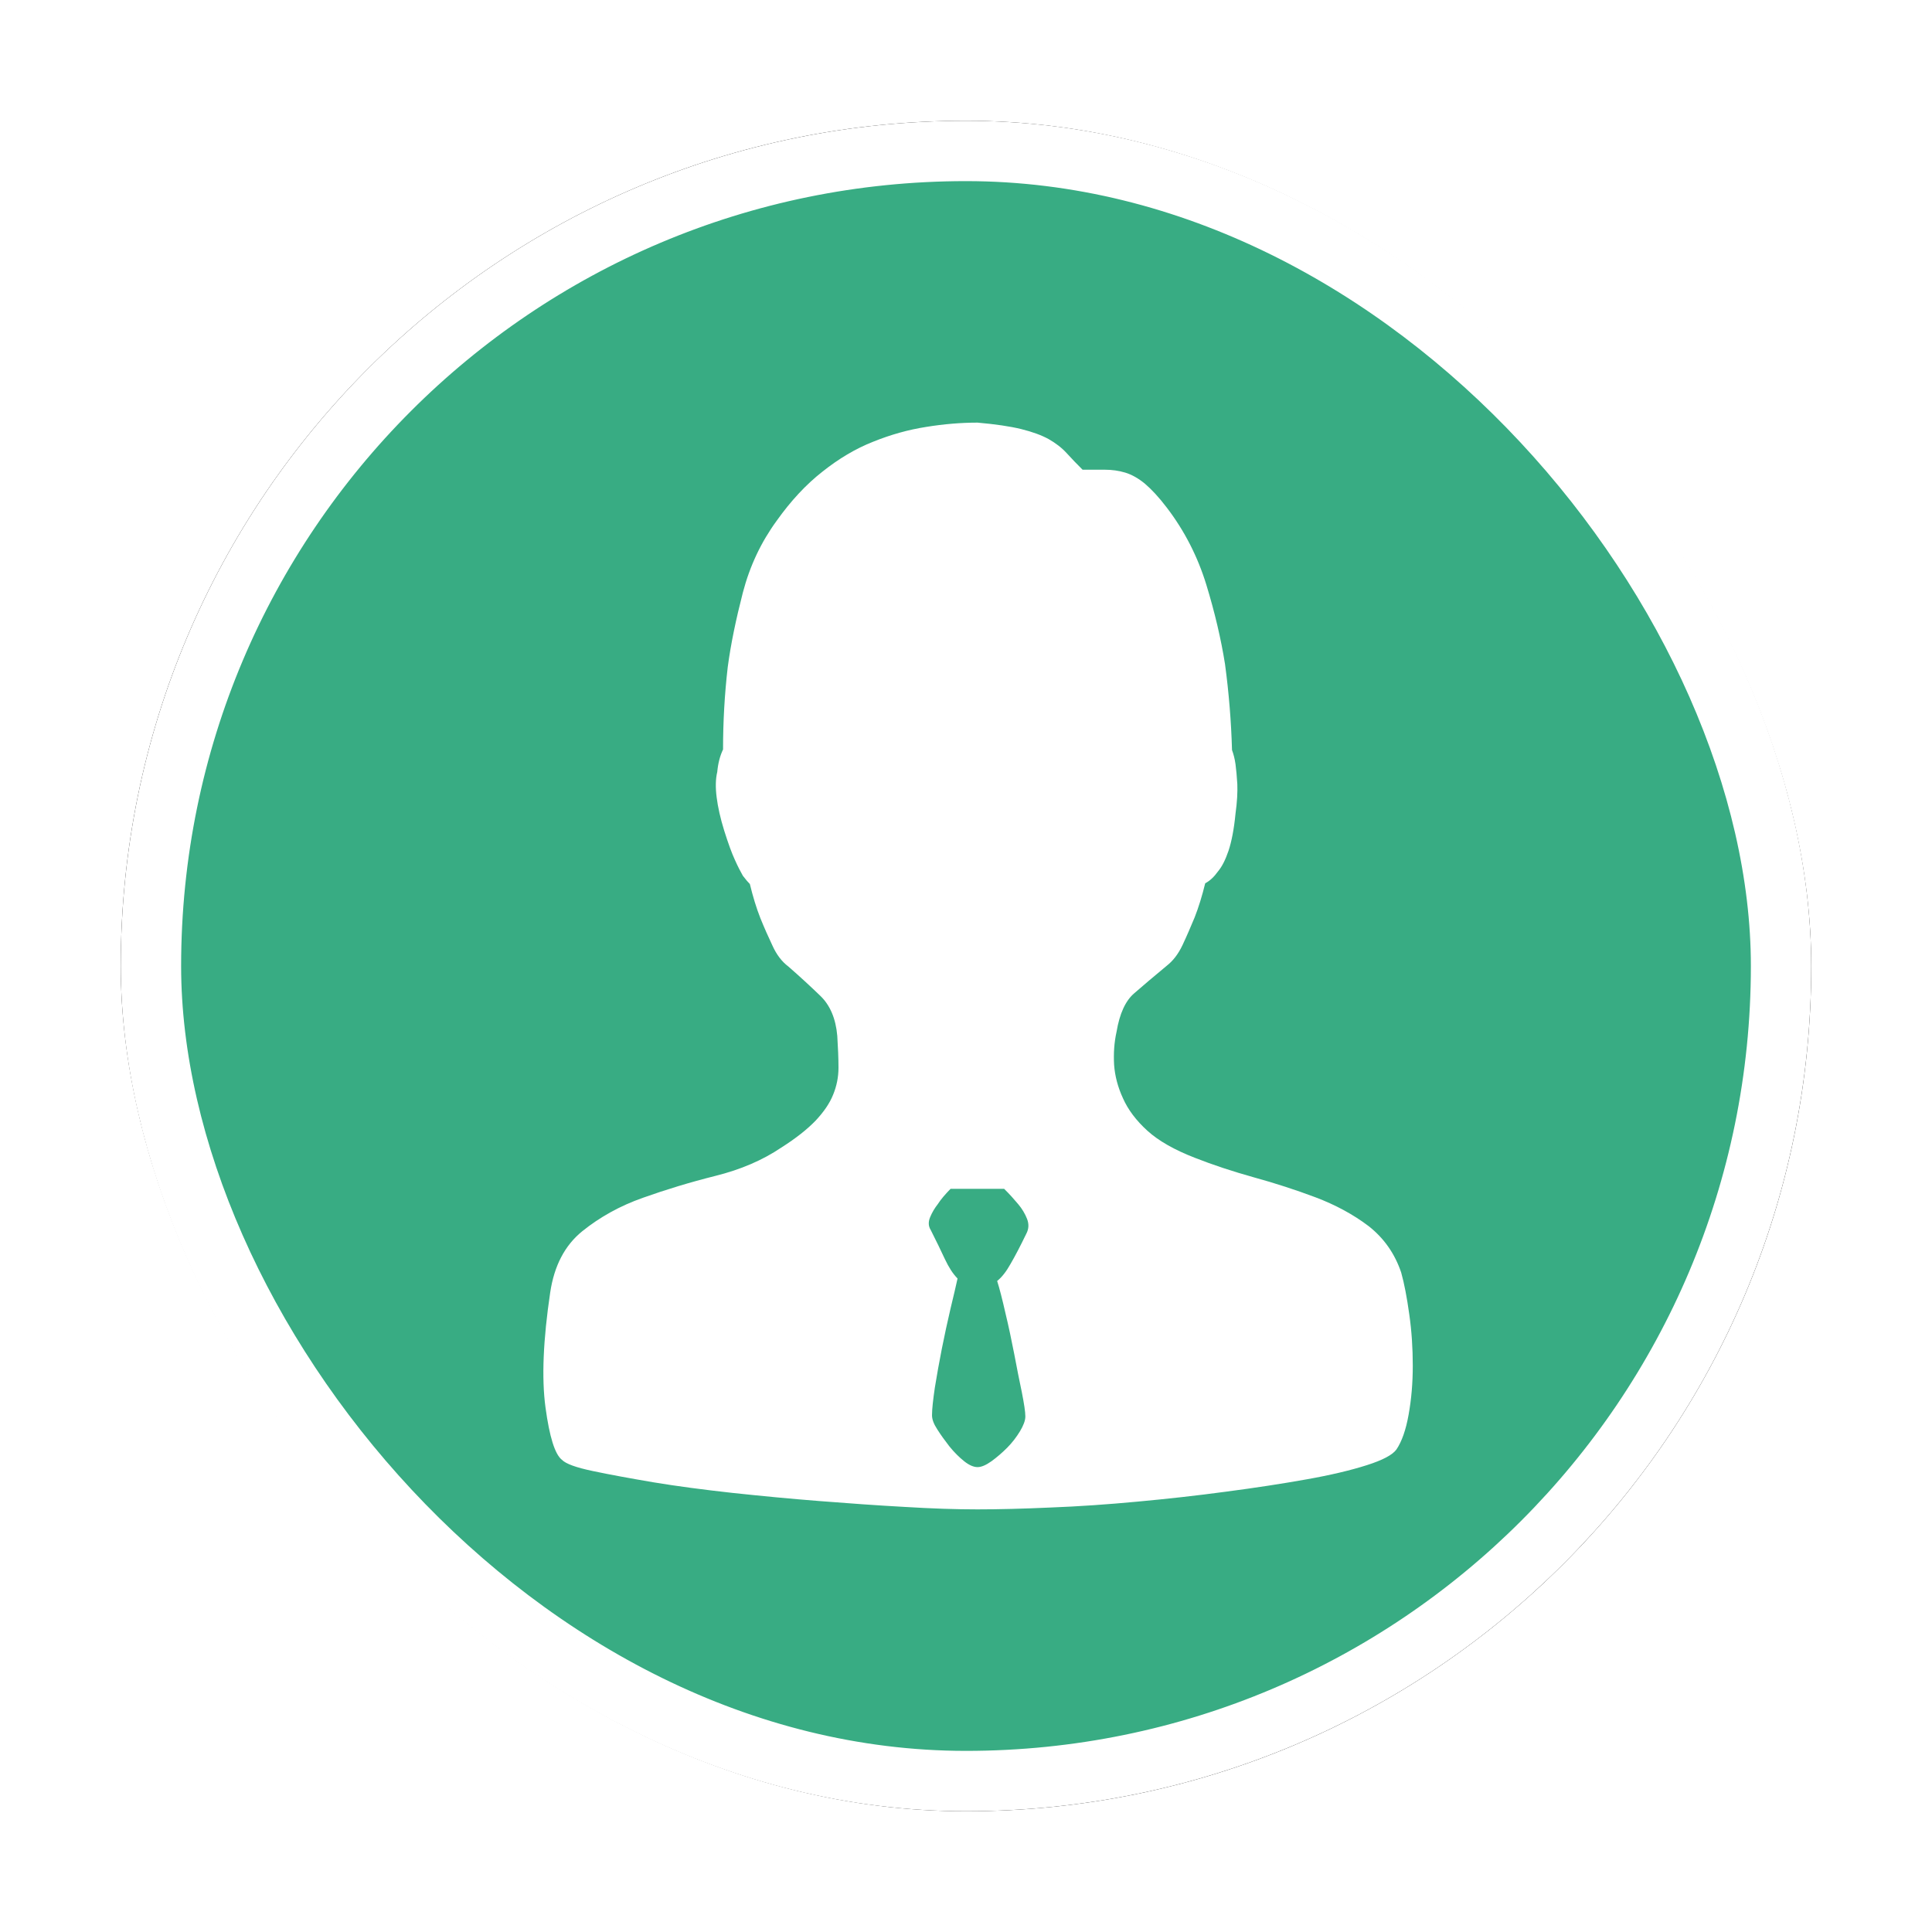 <?xml version="1.0" encoding="UTF-8"?>
<svg width="32px" height="32px" viewBox="0 0 32 32" version="1.1" xmlns="http://www.w3.org/2000/svg" xmlns:xlink="http://www.w3.org/1999/xlink">
    <!-- Generator: Sketch 53 (72520) - https://sketchapp.com -->
    <title>专家</title>
    <desc>Created with Sketch.</desc>
    <defs>
        <rect id="path-1" x="0" y="0" width="28" height="28" rx="14"></rect>
        <filter x="-10.7%" y="-10.7%" width="121.4%" height="121.4%" filterUnits="objectBoundingBox" id="filter-2">
            <feMorphology radius="0.5" operator="dilate" in="SourceAlpha" result="shadowSpreadOuter1"></feMorphology>
            <feOffset dx="0" dy="0" in="shadowSpreadOuter1" result="shadowOffsetOuter1"></feOffset>
            <feGaussianBlur stdDeviation="0.5" in="shadowOffsetOuter1" result="shadowBlurOuter1"></feGaussianBlur>
            <feComposite in="shadowBlurOuter1" in2="SourceAlpha" operator="out" result="shadowBlurOuter1"></feComposite>
            <feColorMatrix values="0 0 0 0 0   0 0 0 0 0   0 0 0 0 0  0 0 0 0.26 0" type="matrix" in="shadowBlurOuter1"></feColorMatrix>
        </filter>
    </defs>
    <g id="其他图标" stroke="none" stroke-width="1" fill="none" fill-rule="evenodd">
        <g id="应急保障资源" transform="translate(-358, -468)">
            <g id="专家" transform="translate(360, 470)">
                <g id="矩形">
                    <use fill="black" fill-opacity="1" filter="url(#filter-2)" xlink:href="#path-1"></use>
                    <rect stroke="#FFFFFF" stroke-width="1" stroke-linejoin="square" fill="#38AC83" fill-rule="evenodd" x="0.5" y="0.5" width="27" height="27" rx="13.5"></rect>
                </g>
                <path d="M15,18.432 C15.041,18.354 15.044,18.272 15.011,18.188 C14.978,18.104 14.93,18.022 14.864,17.944 C14.799,17.867 14.723,17.78 14.632,17.691 L13.744,17.691 C13.654,17.783 13.582,17.867 13.533,17.944 C13.482,18.009 13.439,18.08 13.406,18.16 C13.373,18.239 13.376,18.31 13.416,18.373 C13.507,18.554 13.586,18.715 13.649,18.852 C13.714,18.99 13.782,19.097 13.86,19.176 C13.835,19.294 13.795,19.459 13.744,19.673 C13.693,19.89 13.646,20.109 13.6,20.338 C13.555,20.564 13.517,20.781 13.484,20.983 C13.455,21.183 13.437,21.336 13.437,21.441 C13.437,21.507 13.464,21.583 13.525,21.676 C13.582,21.767 13.651,21.861 13.726,21.958 C13.805,22.055 13.886,22.136 13.969,22.202 C14.052,22.269 14.128,22.3 14.191,22.3 C14.257,22.3 14.332,22.266 14.423,22.202 C14.513,22.136 14.599,22.062 14.683,21.978 C14.766,21.894 14.836,21.802 14.895,21.705 C14.952,21.609 14.983,21.528 14.983,21.461 C14.983,21.383 14.962,21.25 14.925,21.061 C14.884,20.873 14.844,20.661 14.799,20.427 C14.753,20.193 14.706,19.966 14.652,19.744 C14.602,19.523 14.557,19.347 14.516,19.217 C14.595,19.154 14.668,19.059 14.738,18.934 C14.812,18.807 14.9,18.639 15,18.432 M21.208,19.077 C21.259,19.258 21.303,19.49 21.342,19.77 C21.382,20.05 21.4,20.333 21.4,20.621 C21.4,20.906 21.377,21.176 21.331,21.431 C21.286,21.685 21.218,21.876 21.13,22.007 C21.065,22.098 20.9,22.185 20.635,22.269 C20.371,22.353 20.04,22.432 19.639,22.503 C19.241,22.574 18.794,22.643 18.305,22.707 C17.815,22.773 17.326,22.827 16.837,22.872 C16.347,22.918 15.87,22.951 15.406,22.969 C14.942,22.99 14.536,23 14.188,23 C13.84,23 13.437,22.987 12.98,22.959 C12.524,22.934 12.052,22.9 11.57,22.862 C11.086,22.824 10.607,22.778 10.13,22.727 C9.653,22.674 9.217,22.617 8.825,22.552 C8.432,22.485 8.097,22.424 7.819,22.365 C7.542,22.307 7.373,22.246 7.307,22.179 C7.191,22.088 7.101,21.798 7.035,21.311 C6.969,20.824 6.997,20.188 7.113,19.408 C7.179,18.965 7.355,18.628 7.643,18.394 C7.933,18.16 8.268,17.973 8.649,17.839 C9.028,17.704 9.428,17.582 9.847,17.477 C10.266,17.373 10.63,17.217 10.94,17.008 C11.184,16.853 11.373,16.703 11.51,16.56 C11.644,16.417 11.742,16.275 11.799,16.132 C11.858,15.989 11.888,15.839 11.888,15.684 C11.888,15.529 11.88,15.353 11.868,15.157 C11.843,14.871 11.749,14.65 11.588,14.495 C11.426,14.339 11.25,14.176 11.056,14.007 C10.952,13.929 10.863,13.814 10.796,13.666 C10.725,13.516 10.657,13.363 10.594,13.207 C10.528,13.04 10.47,12.849 10.42,12.642 C10.394,12.617 10.354,12.571 10.304,12.505 C10.266,12.438 10.221,12.352 10.171,12.24 C10.12,12.13 10.062,11.97 9.996,11.761 C9.931,11.552 9.89,11.366 9.87,11.206 C9.849,11.042 9.852,10.902 9.88,10.785 C9.893,10.642 9.926,10.518 9.976,10.413 C9.976,9.958 10.001,9.501 10.054,9.046 C10.104,8.668 10.19,8.258 10.304,7.815 C10.42,7.372 10.607,6.977 10.866,6.623 C11.098,6.297 11.348,6.027 11.621,5.813 C11.89,5.599 12.17,5.431 12.463,5.316 C12.753,5.199 13.045,5.117 13.341,5.071 C13.636,5.023 13.919,5 14.191,5 C14.486,5.026 14.728,5.061 14.915,5.107 C15.101,5.153 15.253,5.209 15.369,5.273 C15.485,5.339 15.586,5.416 15.669,5.507 C15.752,5.599 15.841,5.69 15.931,5.78 L16.3,5.78 C16.415,5.78 16.529,5.795 16.638,5.828 C16.746,5.861 16.857,5.923 16.966,6.014 C17.074,6.106 17.195,6.236 17.323,6.404 C17.621,6.793 17.838,7.222 17.98,7.683 C18.121,8.144 18.224,8.584 18.29,8.999 C18.355,9.481 18.393,9.958 18.406,10.423 C18.431,10.49 18.451,10.566 18.464,10.658 C18.476,10.749 18.486,10.859 18.494,10.989 C18.499,11.119 18.491,11.282 18.464,11.476 C18.439,11.735 18.398,11.942 18.348,12.092 C18.297,12.242 18.24,12.354 18.174,12.433 C18.108,12.525 18.04,12.589 17.962,12.63 C17.911,12.838 17.853,13.027 17.787,13.195 C17.722,13.35 17.657,13.504 17.586,13.654 C17.515,13.804 17.427,13.916 17.326,13.995 C17.106,14.176 16.928,14.329 16.784,14.454 C16.642,14.576 16.544,14.788 16.494,15.088 C16.453,15.271 16.443,15.452 16.453,15.636 C16.466,15.819 16.514,16.005 16.6,16.191 C16.683,16.379 16.819,16.56 17.005,16.729 C17.193,16.899 17.454,17.046 17.791,17.177 C18.088,17.294 18.413,17.401 18.766,17.5 C19.12,17.597 19.463,17.709 19.791,17.832 C20.118,17.956 20.413,18.114 20.671,18.31 C20.923,18.509 21.102,18.763 21.208,19.077" id="Fill-1" fill="#FFFFFF"></path>
            </g>
        </g>
    </g>
</svg>